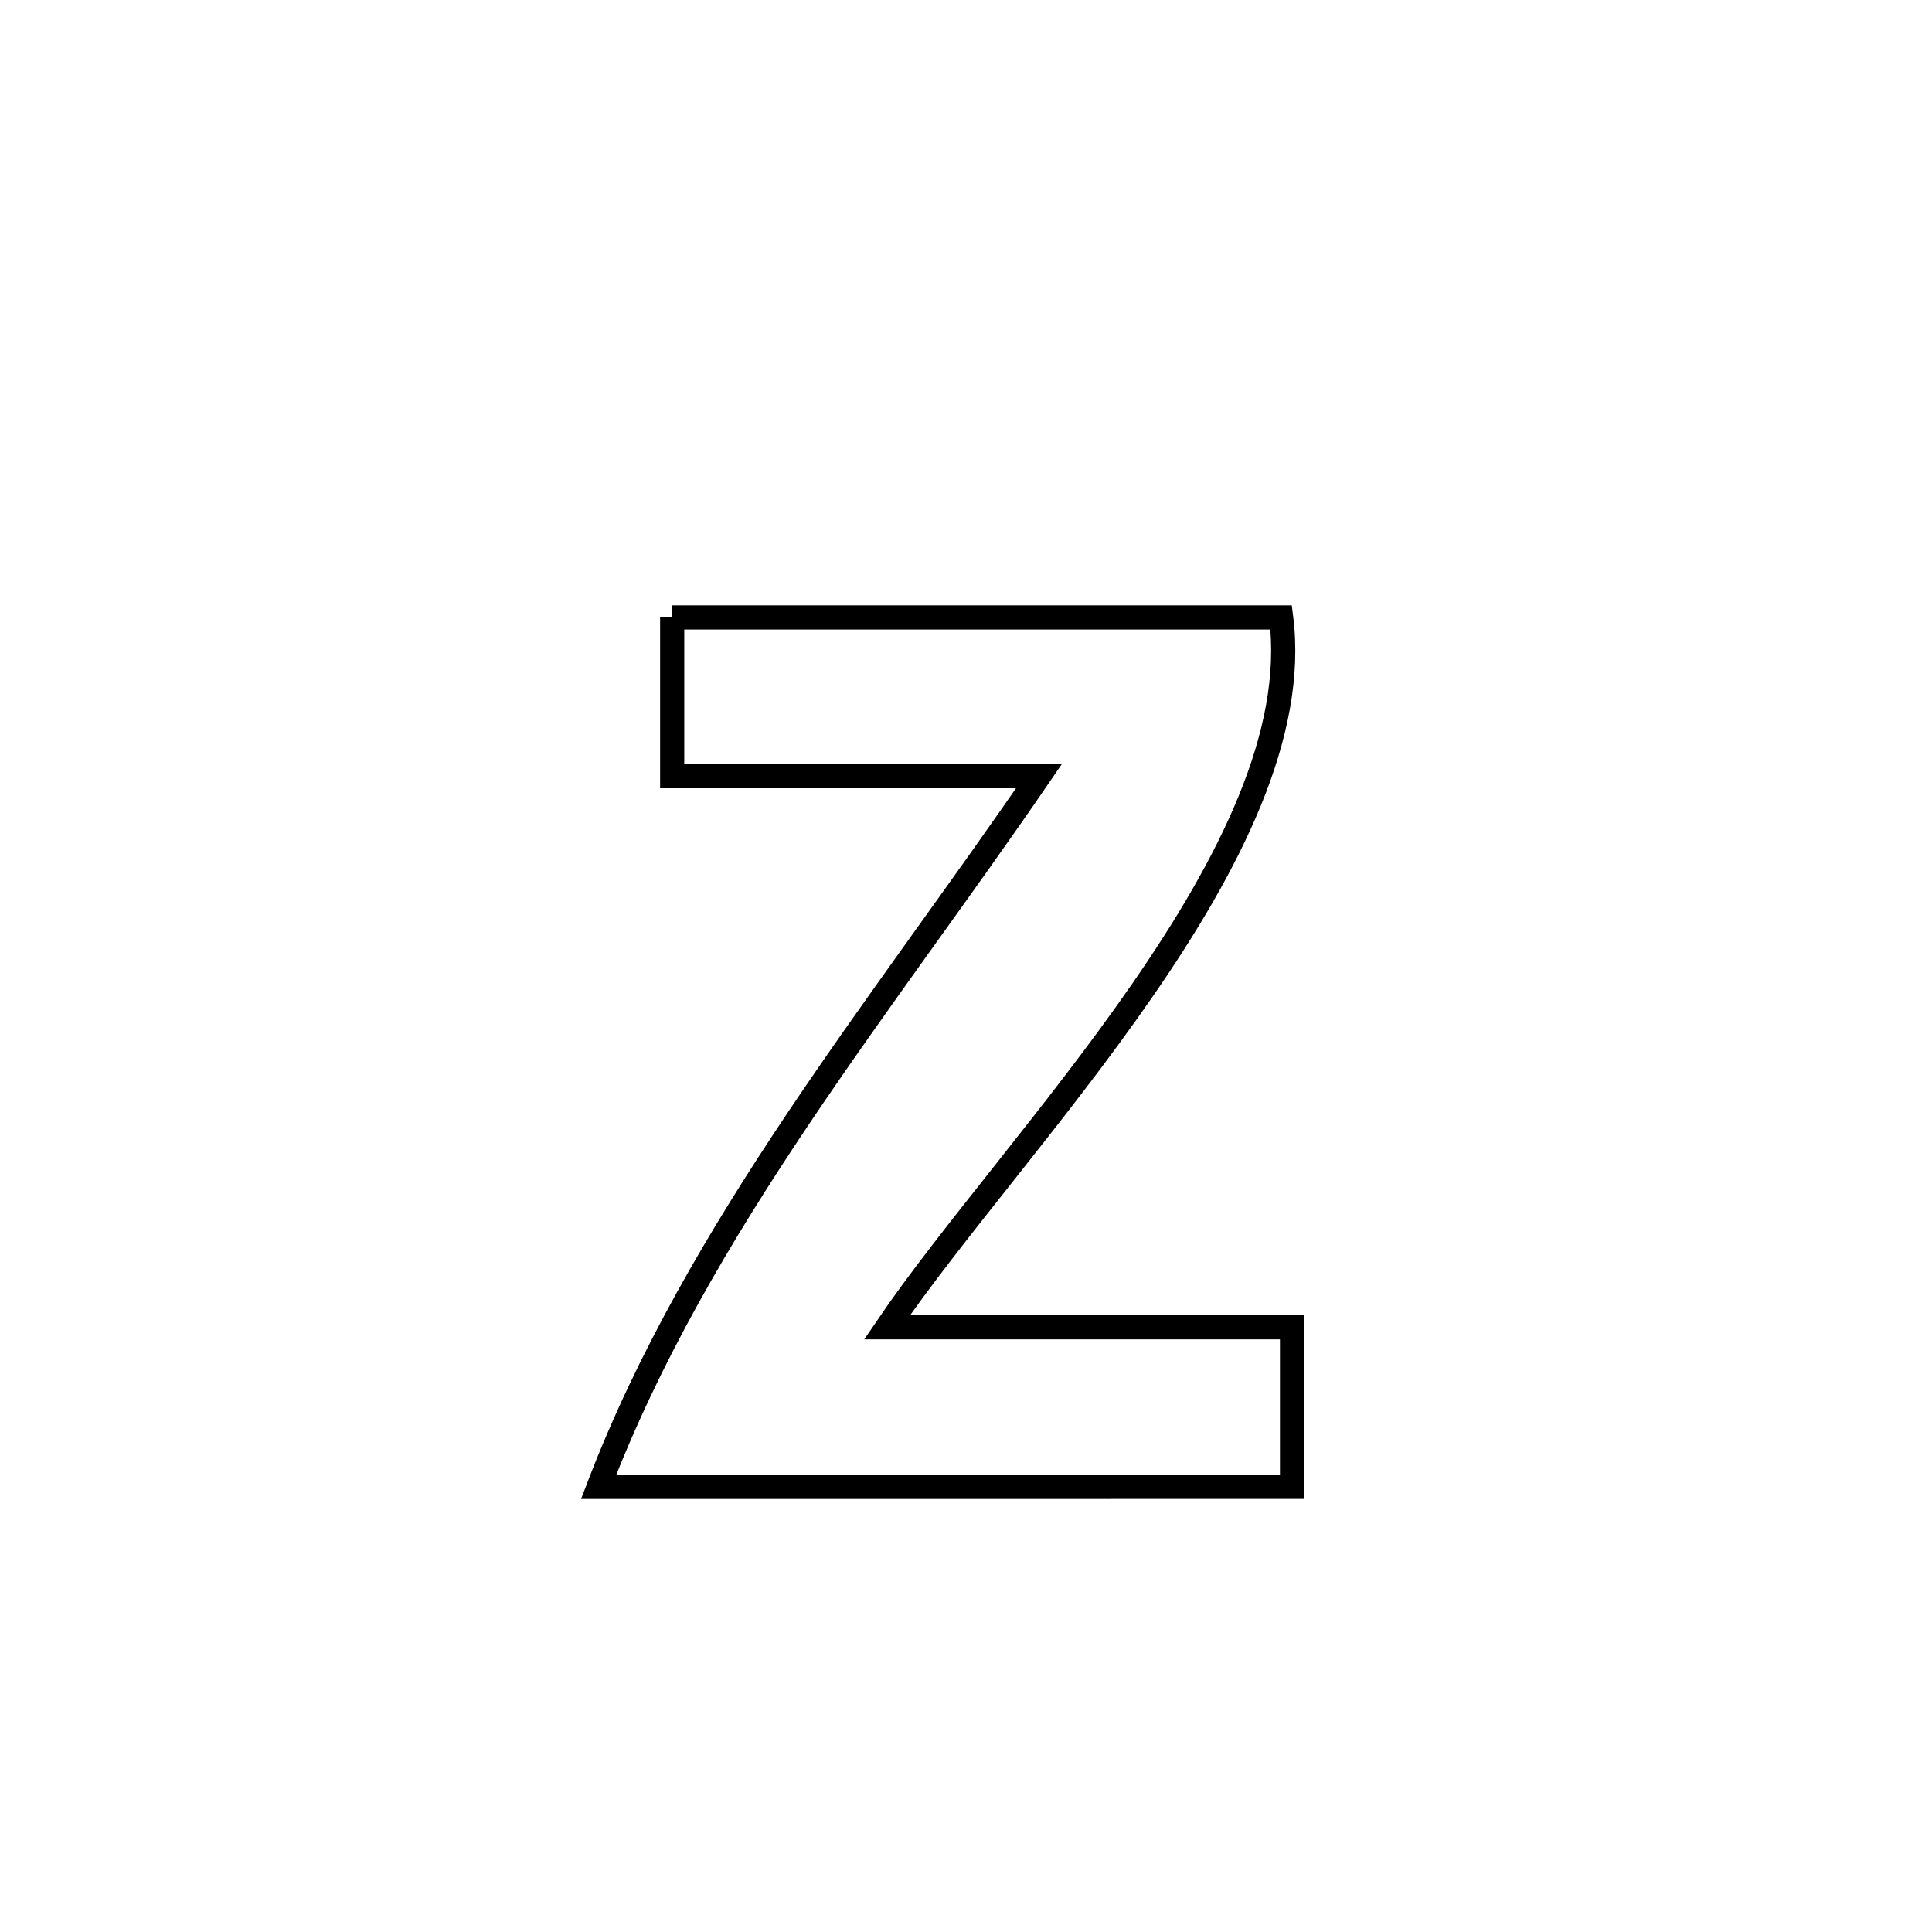 <svg xmlns="http://www.w3.org/2000/svg" viewBox="0.0 0.0 24.0 24.0" height="200px" width="200px"><path fill="none" stroke="black" stroke-width=".3" stroke-opacity="1.0"  filling="0" d="M8.35 7.67 L8.35 7.67 C9.611 7.67 10.872 7.67 12.132 7.67 C13.393 7.67 14.654 7.67 15.915 7.67 L15.915 7.67 C16.099 9.118 15.269 10.742 14.196 12.294 C13.123 13.847 11.807 15.328 11.019 16.488 L11.019 16.488 C12.696 16.488 14.373 16.488 16.05 16.488 L16.05 16.488 C16.05 17.149 16.05 17.81 16.05 18.47 L16.05 18.47 C14.614 18.471 13.179 18.471 11.743 18.471 C10.307 18.471 8.872 18.471 7.436 18.471 L7.436 18.471 C8.054 16.856 8.936 15.359 9.906 13.91 C10.877 12.461 11.935 11.062 12.906 9.642 L12.906 9.642 C11.387 9.642 9.869 9.642 8.35 9.642 L8.35 9.642 C8.35 8.985 8.35 8.328 8.35 7.67 L8.35 7.67"></path></svg>